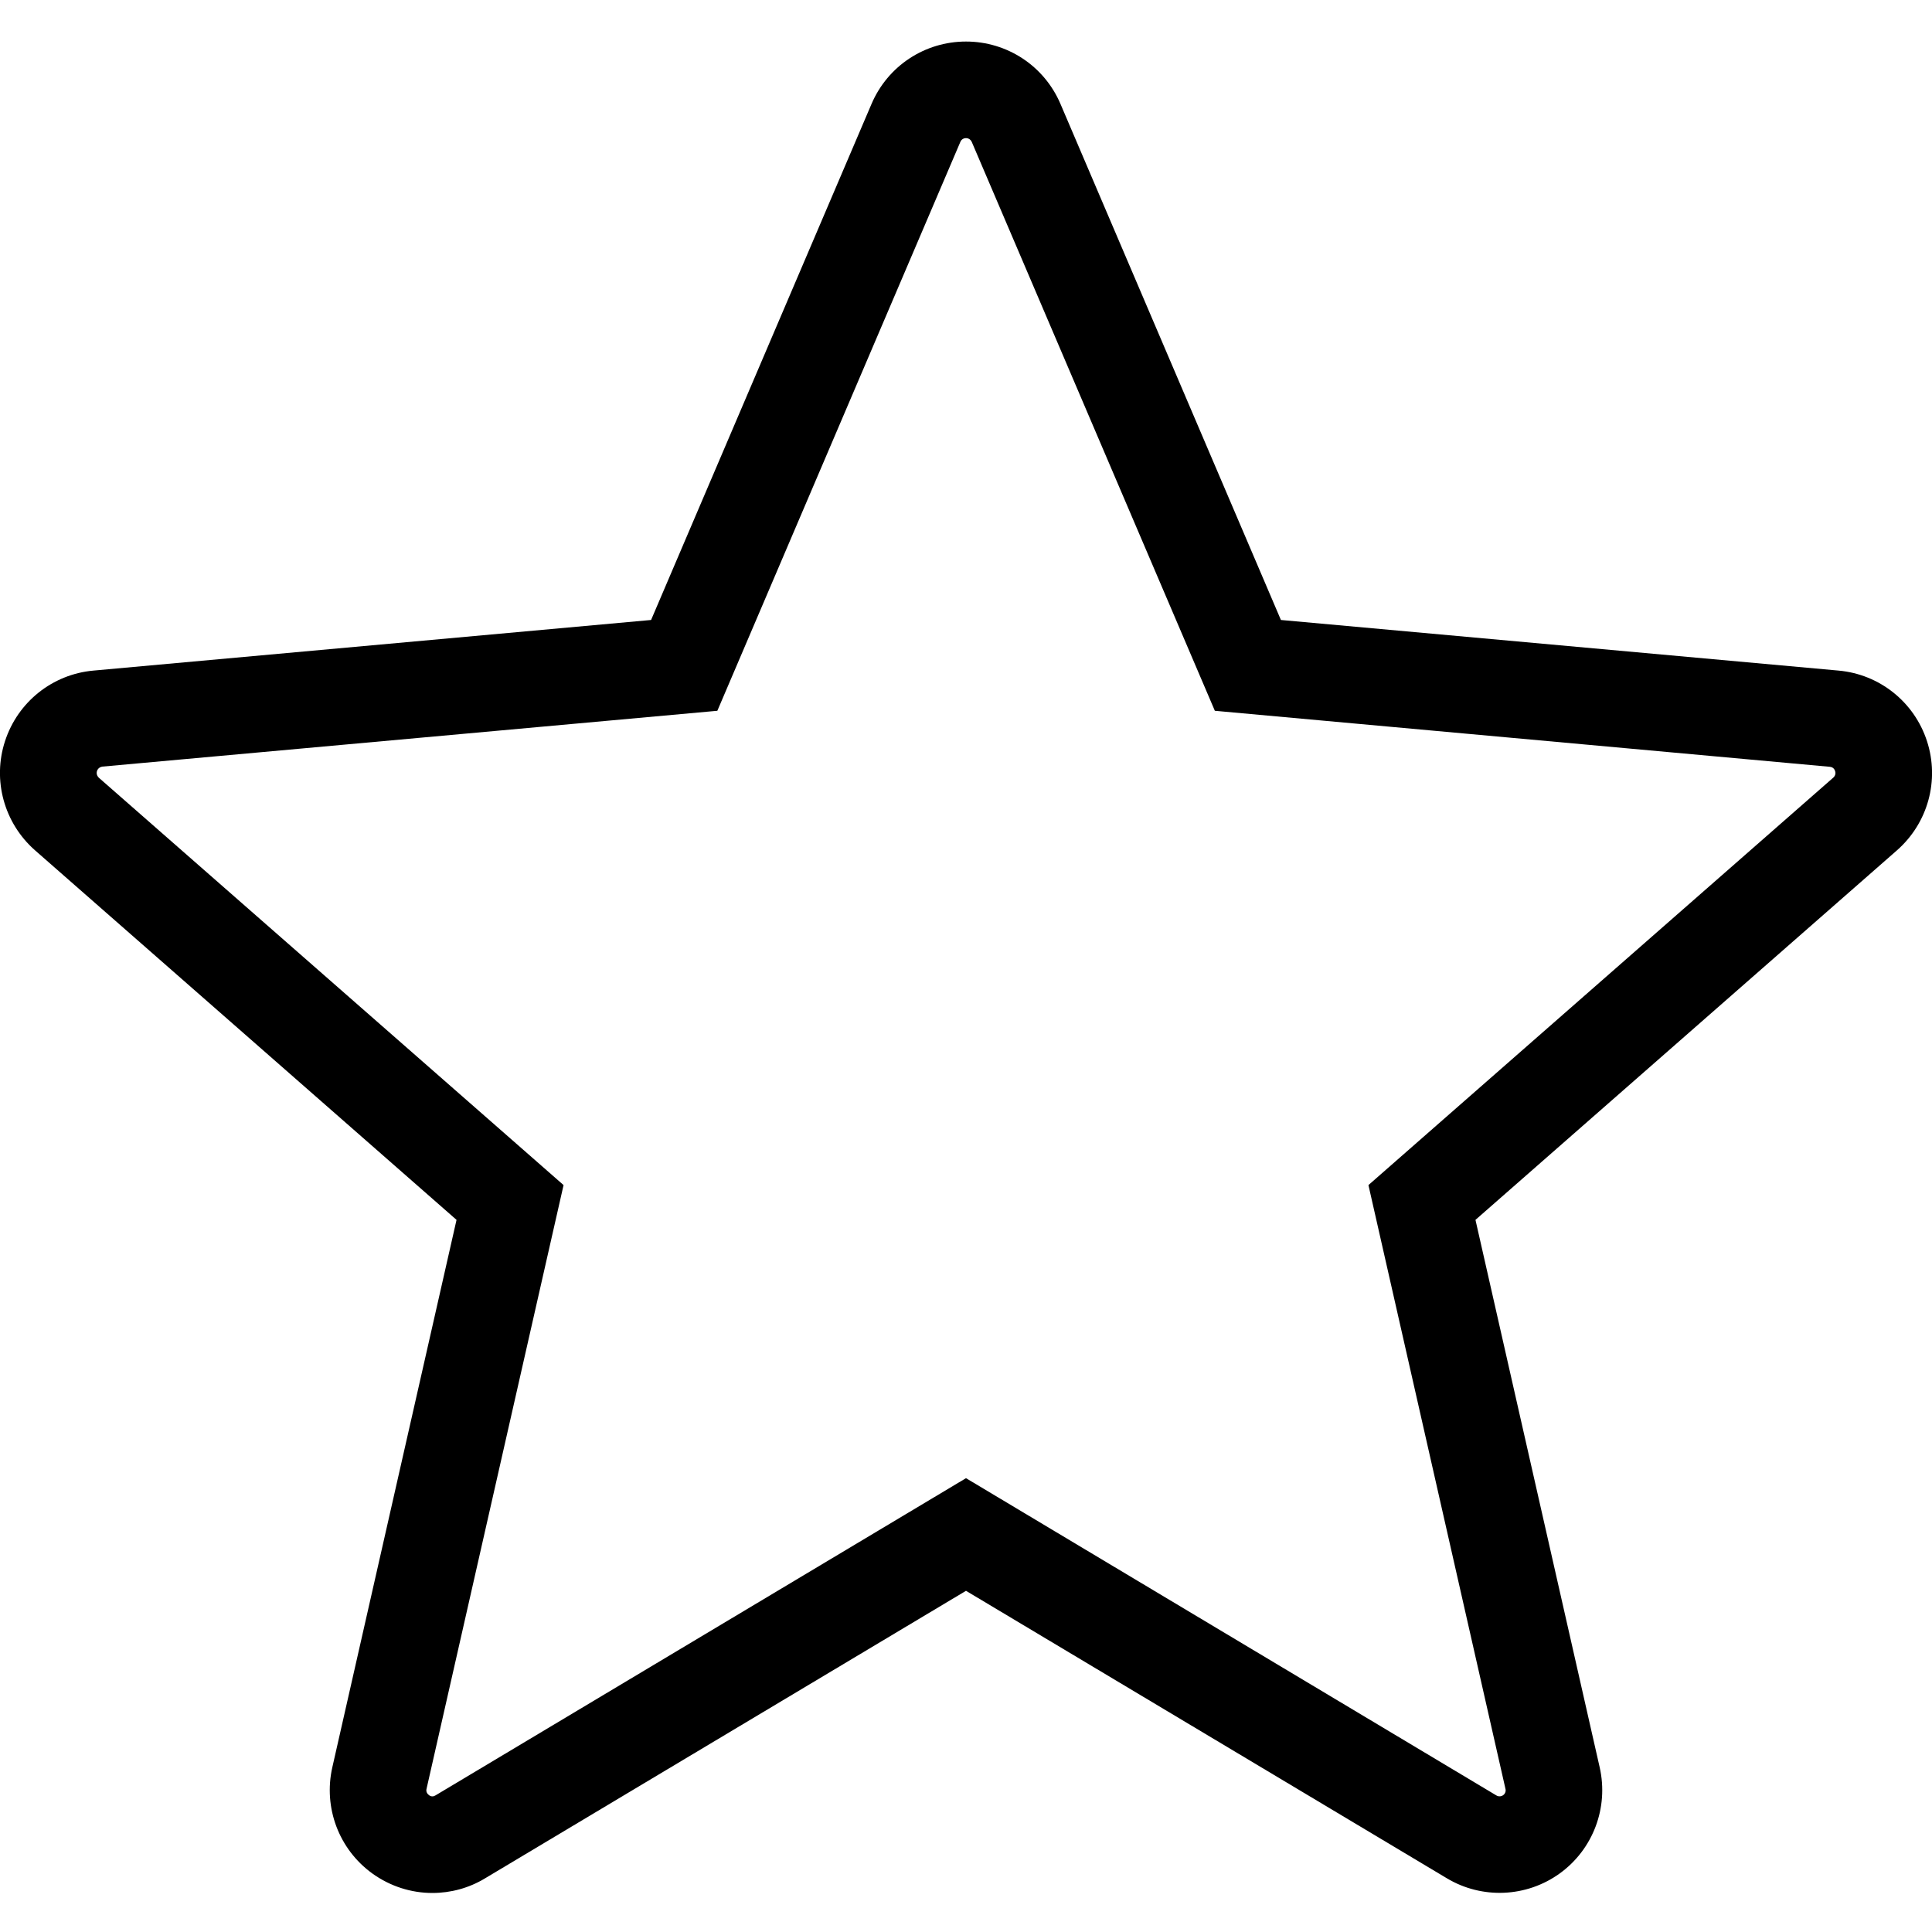 <svg viewBox="0 0 10 10" xmlns="http://www.w3.org/2000/svg">
    <path d="M9.472 3.969L6.288 3.679L5.03 0.735C5.03 0.735 5.03 0.735 5.03 0.735C5.024 0.722 5.013 0.715 5 0.715C4.987 0.715 4.976 0.722 4.971 0.734L3.713 3.679L0.529 3.968C0.529 3.968 0.529 3.968 0.529 3.968C0.517 3.97 0.506 3.978 0.502 3.991C0.498 4.003 0.502 4.016 0.511 4.025M0.511 4.025L2.917 6.134L2.208 9.258C2.208 9.258 2.208 9.258 2.208 9.258C2.204 9.272 2.21 9.284 2.22 9.291L2.221 9.292C2.226 9.296 2.232 9.298 2.238 9.298C2.244 9.298 2.249 9.296 2.254 9.293L5 7.651L7.745 9.293C7.745 9.293 7.745 9.293 7.745 9.293C7.756 9.3 7.77 9.299 7.78 9.292C7.79 9.285 7.796 9.272 7.792 9.258C7.792 9.258 7.792 9.258 7.792 9.258L7.083 6.134L9.489 4.025C9.499 4.016 9.503 4.003 9.498 3.99C9.494 3.977 9.483 3.97 9.472 3.969M9.974 3.836C10.04 4.039 9.979 4.26 9.819 4.401L7.637 6.314L8.28 9.148C8.327 9.356 8.246 9.572 8.073 9.697C7.901 9.821 7.671 9.831 7.489 9.722L5 8.234L2.511 9.722C2.427 9.773 2.332 9.798 2.238 9.798C2.129 9.798 2.02 9.764 1.927 9.697C1.754 9.572 1.673 9.356 1.72 9.148L2.363 6.314L0.181 4.401C0.021 4.26 -0.04 4.038 0.026 3.836C0.092 3.633 0.272 3.49 0.483 3.471L3.37 3.209L4.511 0.538C4.595 0.341 4.787 0.215 5 0.215C5.213 0.215 5.405 0.341 5.489 0.538L6.63 3.209L9.517 3.471C9.728 3.49 9.908 3.633 9.974 3.836Z"/>
</svg>
